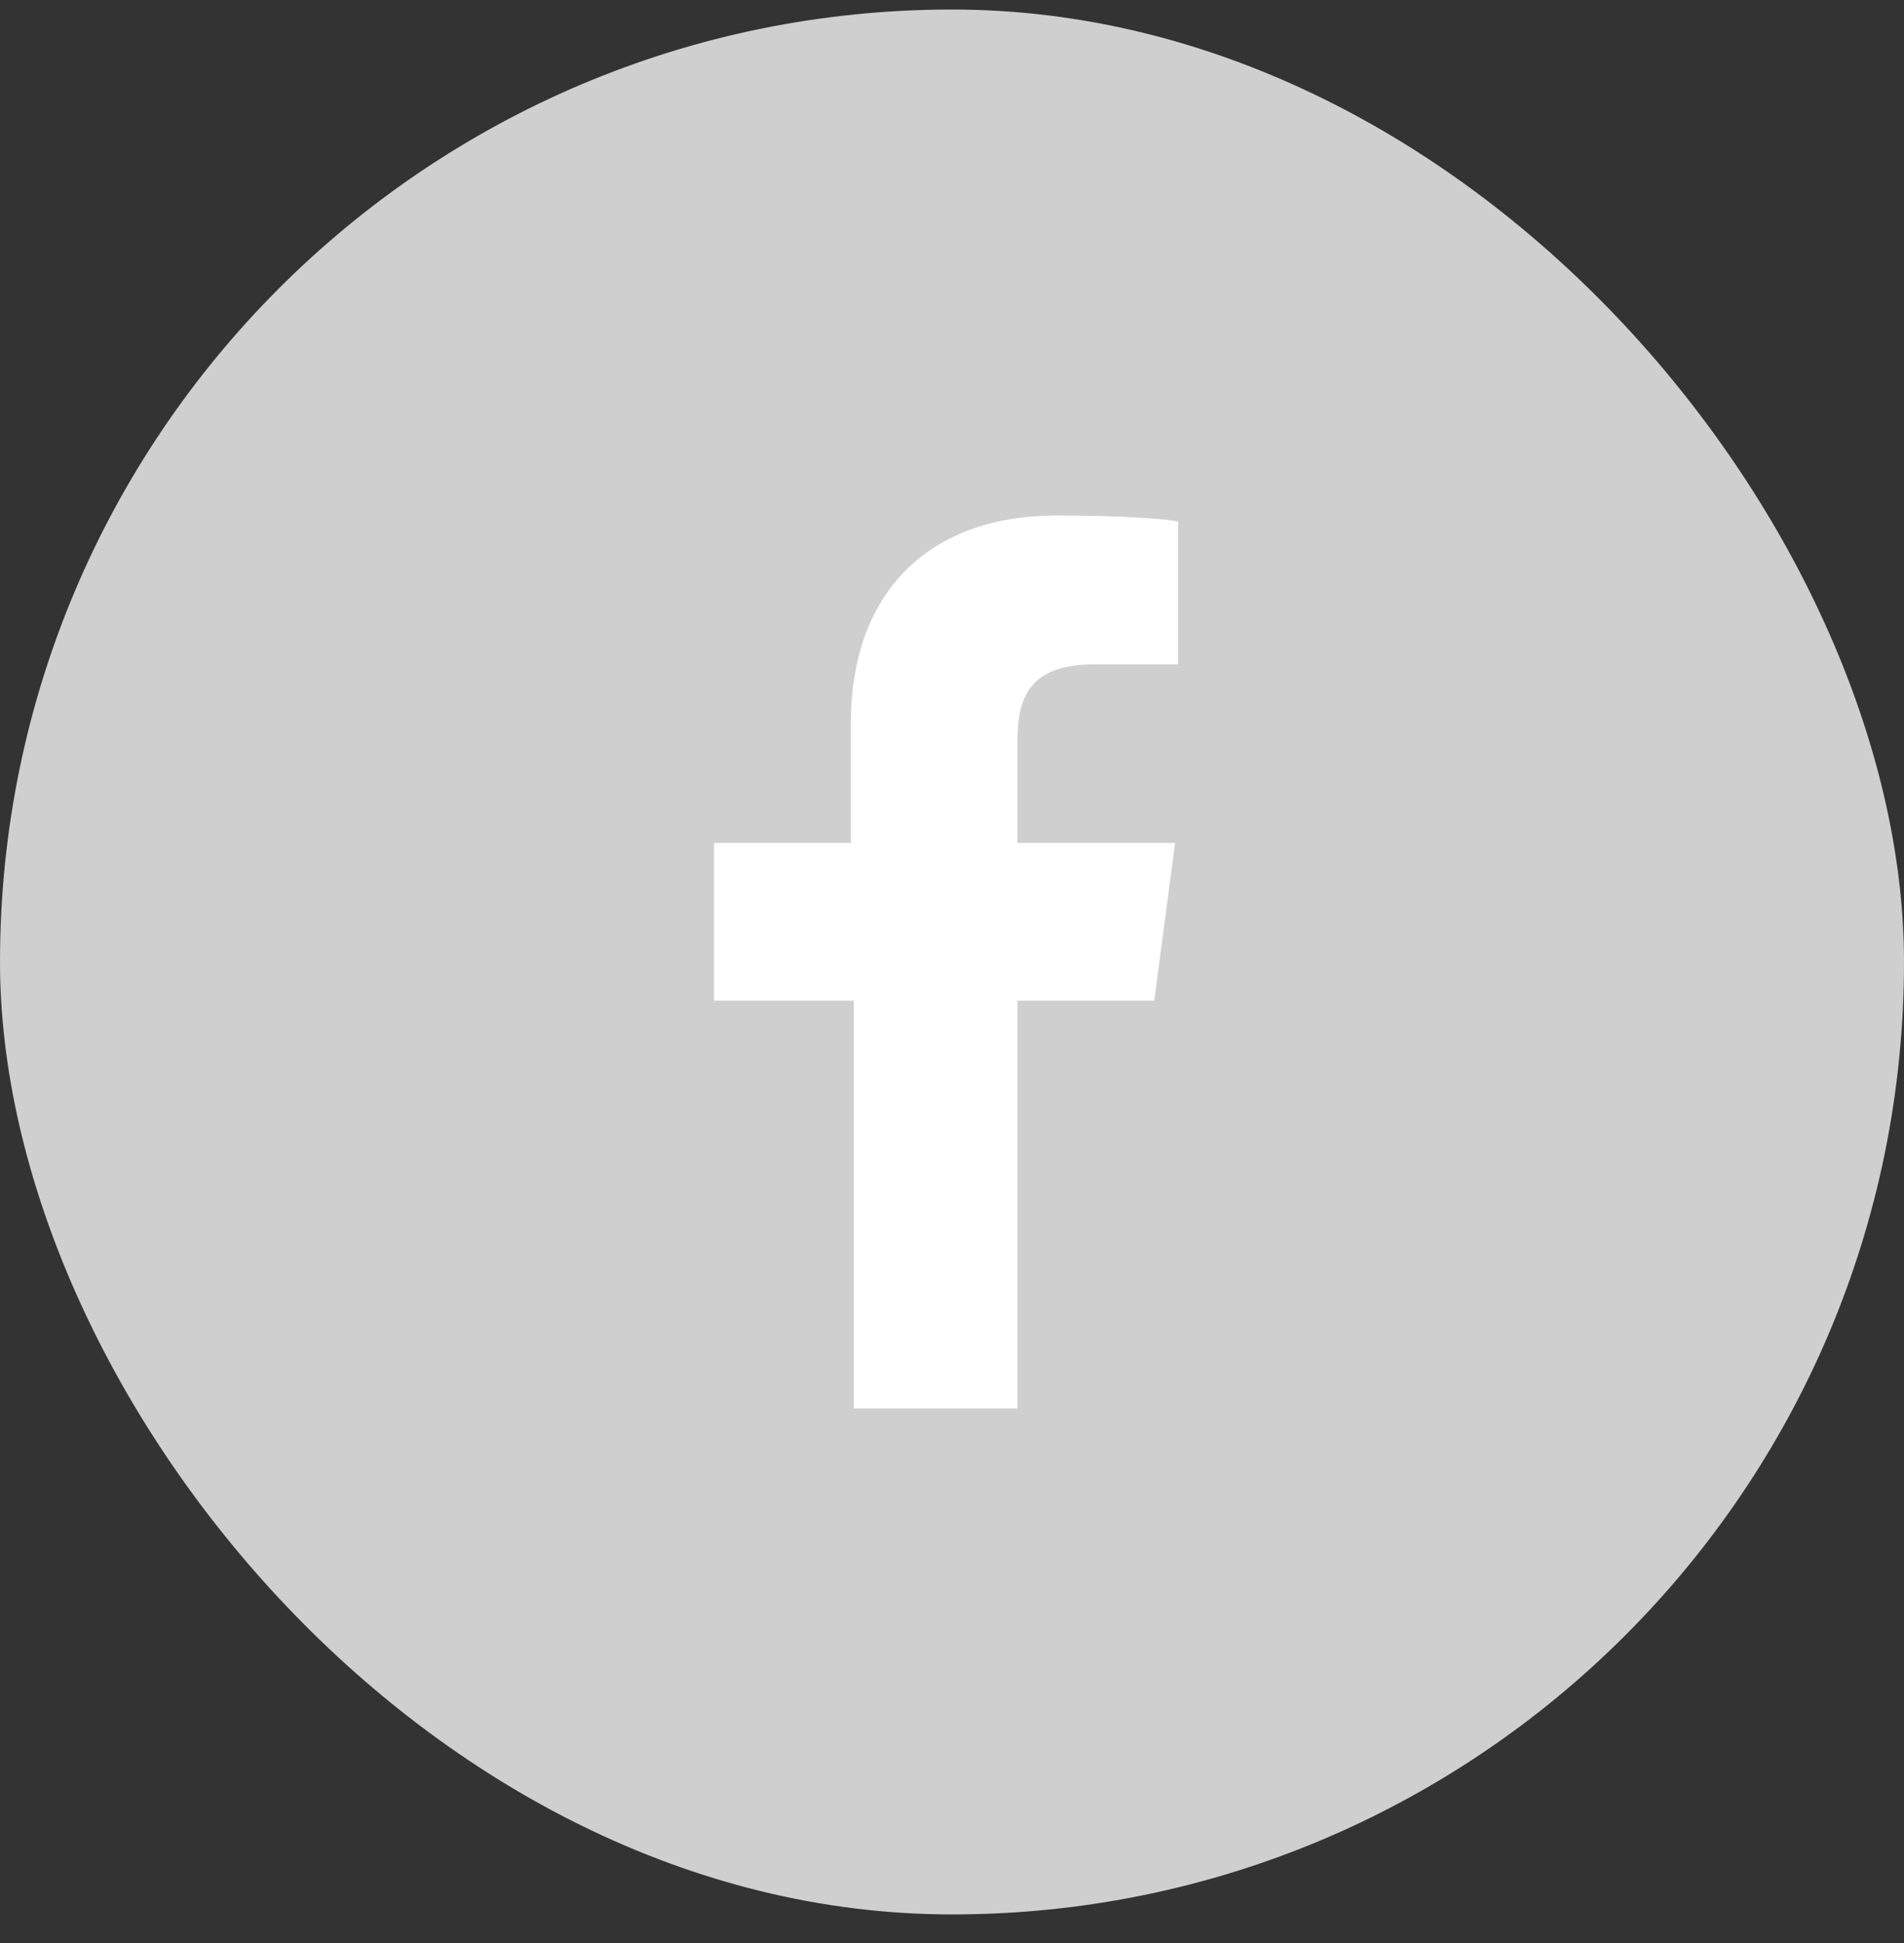 <svg width="50" height="51" viewBox="0 0 50 51" fill="none" xmlns="http://www.w3.org/2000/svg">
<rect x="0" y="0" width="50" height="51" fill="#333333" stroke="none"/>
<rect y="0.25" width="50" height="50" rx="25" fill="#CFCFCF"/>
<g clip-path="url(#clip0_423_31808)">
<g clip-path="url(#clip1_423_31808)">
<path fill-rule="evenodd" clip-rule="evenodd" d="M0 0.25H50V50.25H0V0.25ZM0 0.25V50.25H50V0.25H0ZM30.938 17.438H28.75C27.031 17.438 26.719 18.297 26.719 19.469V22.125H30.859L30.312 26.266H26.719V36.969H22.422V26.266H18.75V22.125H22.344V19C22.344 15.406 24.531 13.531 27.734 13.531C29.297 13.531 30.547 13.609 30.938 13.688V17.438Z" fill="white"/>
</g>
</g>
<defs>
<clipPath id="clip0_423_31808">
<rect width="50" height="50" fill="white" transform="translate(0 0.25)"/>
</clipPath>
<clipPath id="clip1_423_31808">
<rect y="0.25" width="50" height="50" rx="25" fill="white"/>
</clipPath>
</defs>
</svg>
